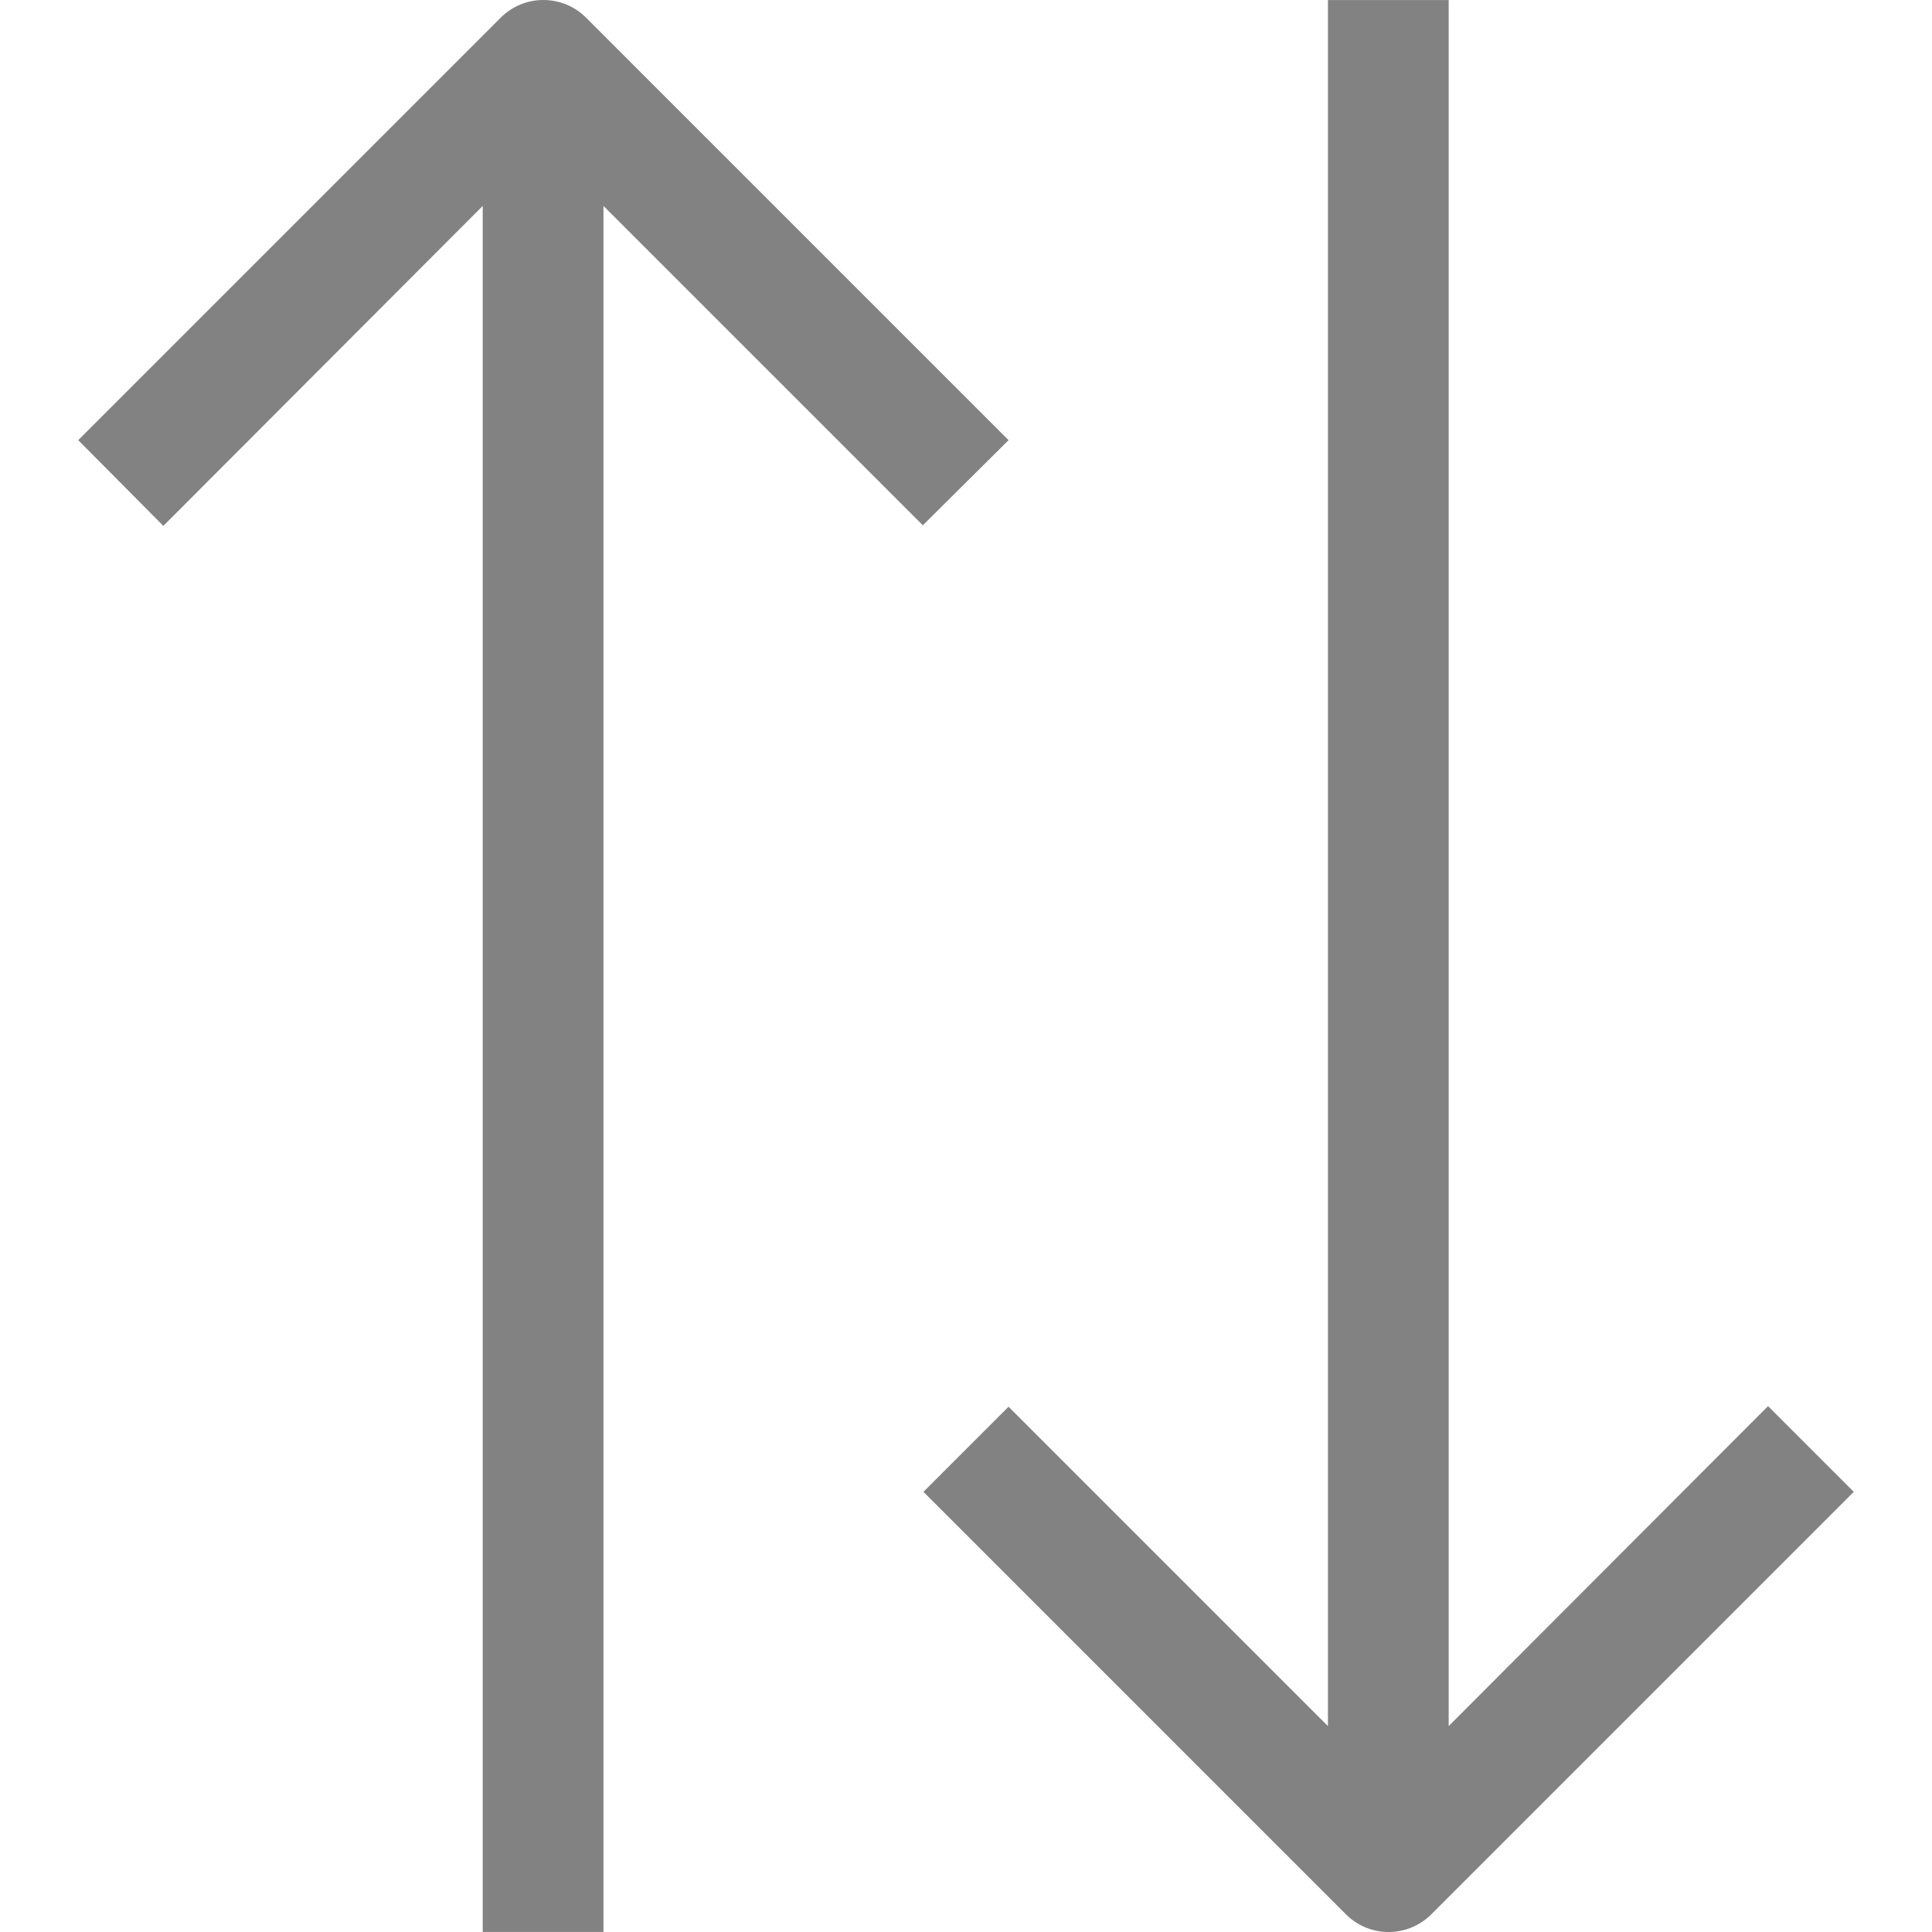 <svg fill="#828282" version="1.1" xmlns="http://www.w3.org/2000/svg" xmlns:xlink="http://www.w3.org/1999/xlink" x="0px" y="0px"
	 viewBox="0 0 512.025 512.025" style="enable-background:new 0 0 512.025 512.025;" xml:space="preserve">
<path d="M155.293,4.653c-6.241-6.204-16.319-6.204-22.56,0l-112,112l22.56,22.72l84.64-84.8v457.44h32V54.573l84.64,84.64 l22.72-22.56L155.293,4.653z"/>
<path d="M468.573,372.653l-84.64,84.8V0.013h-32v457.44l-84.64-84.64l-22.56,22.56l112,112c6.241,6.204,16.319,6.204,22.56,0 l112-112L468.573,372.653z"/>
</svg>
